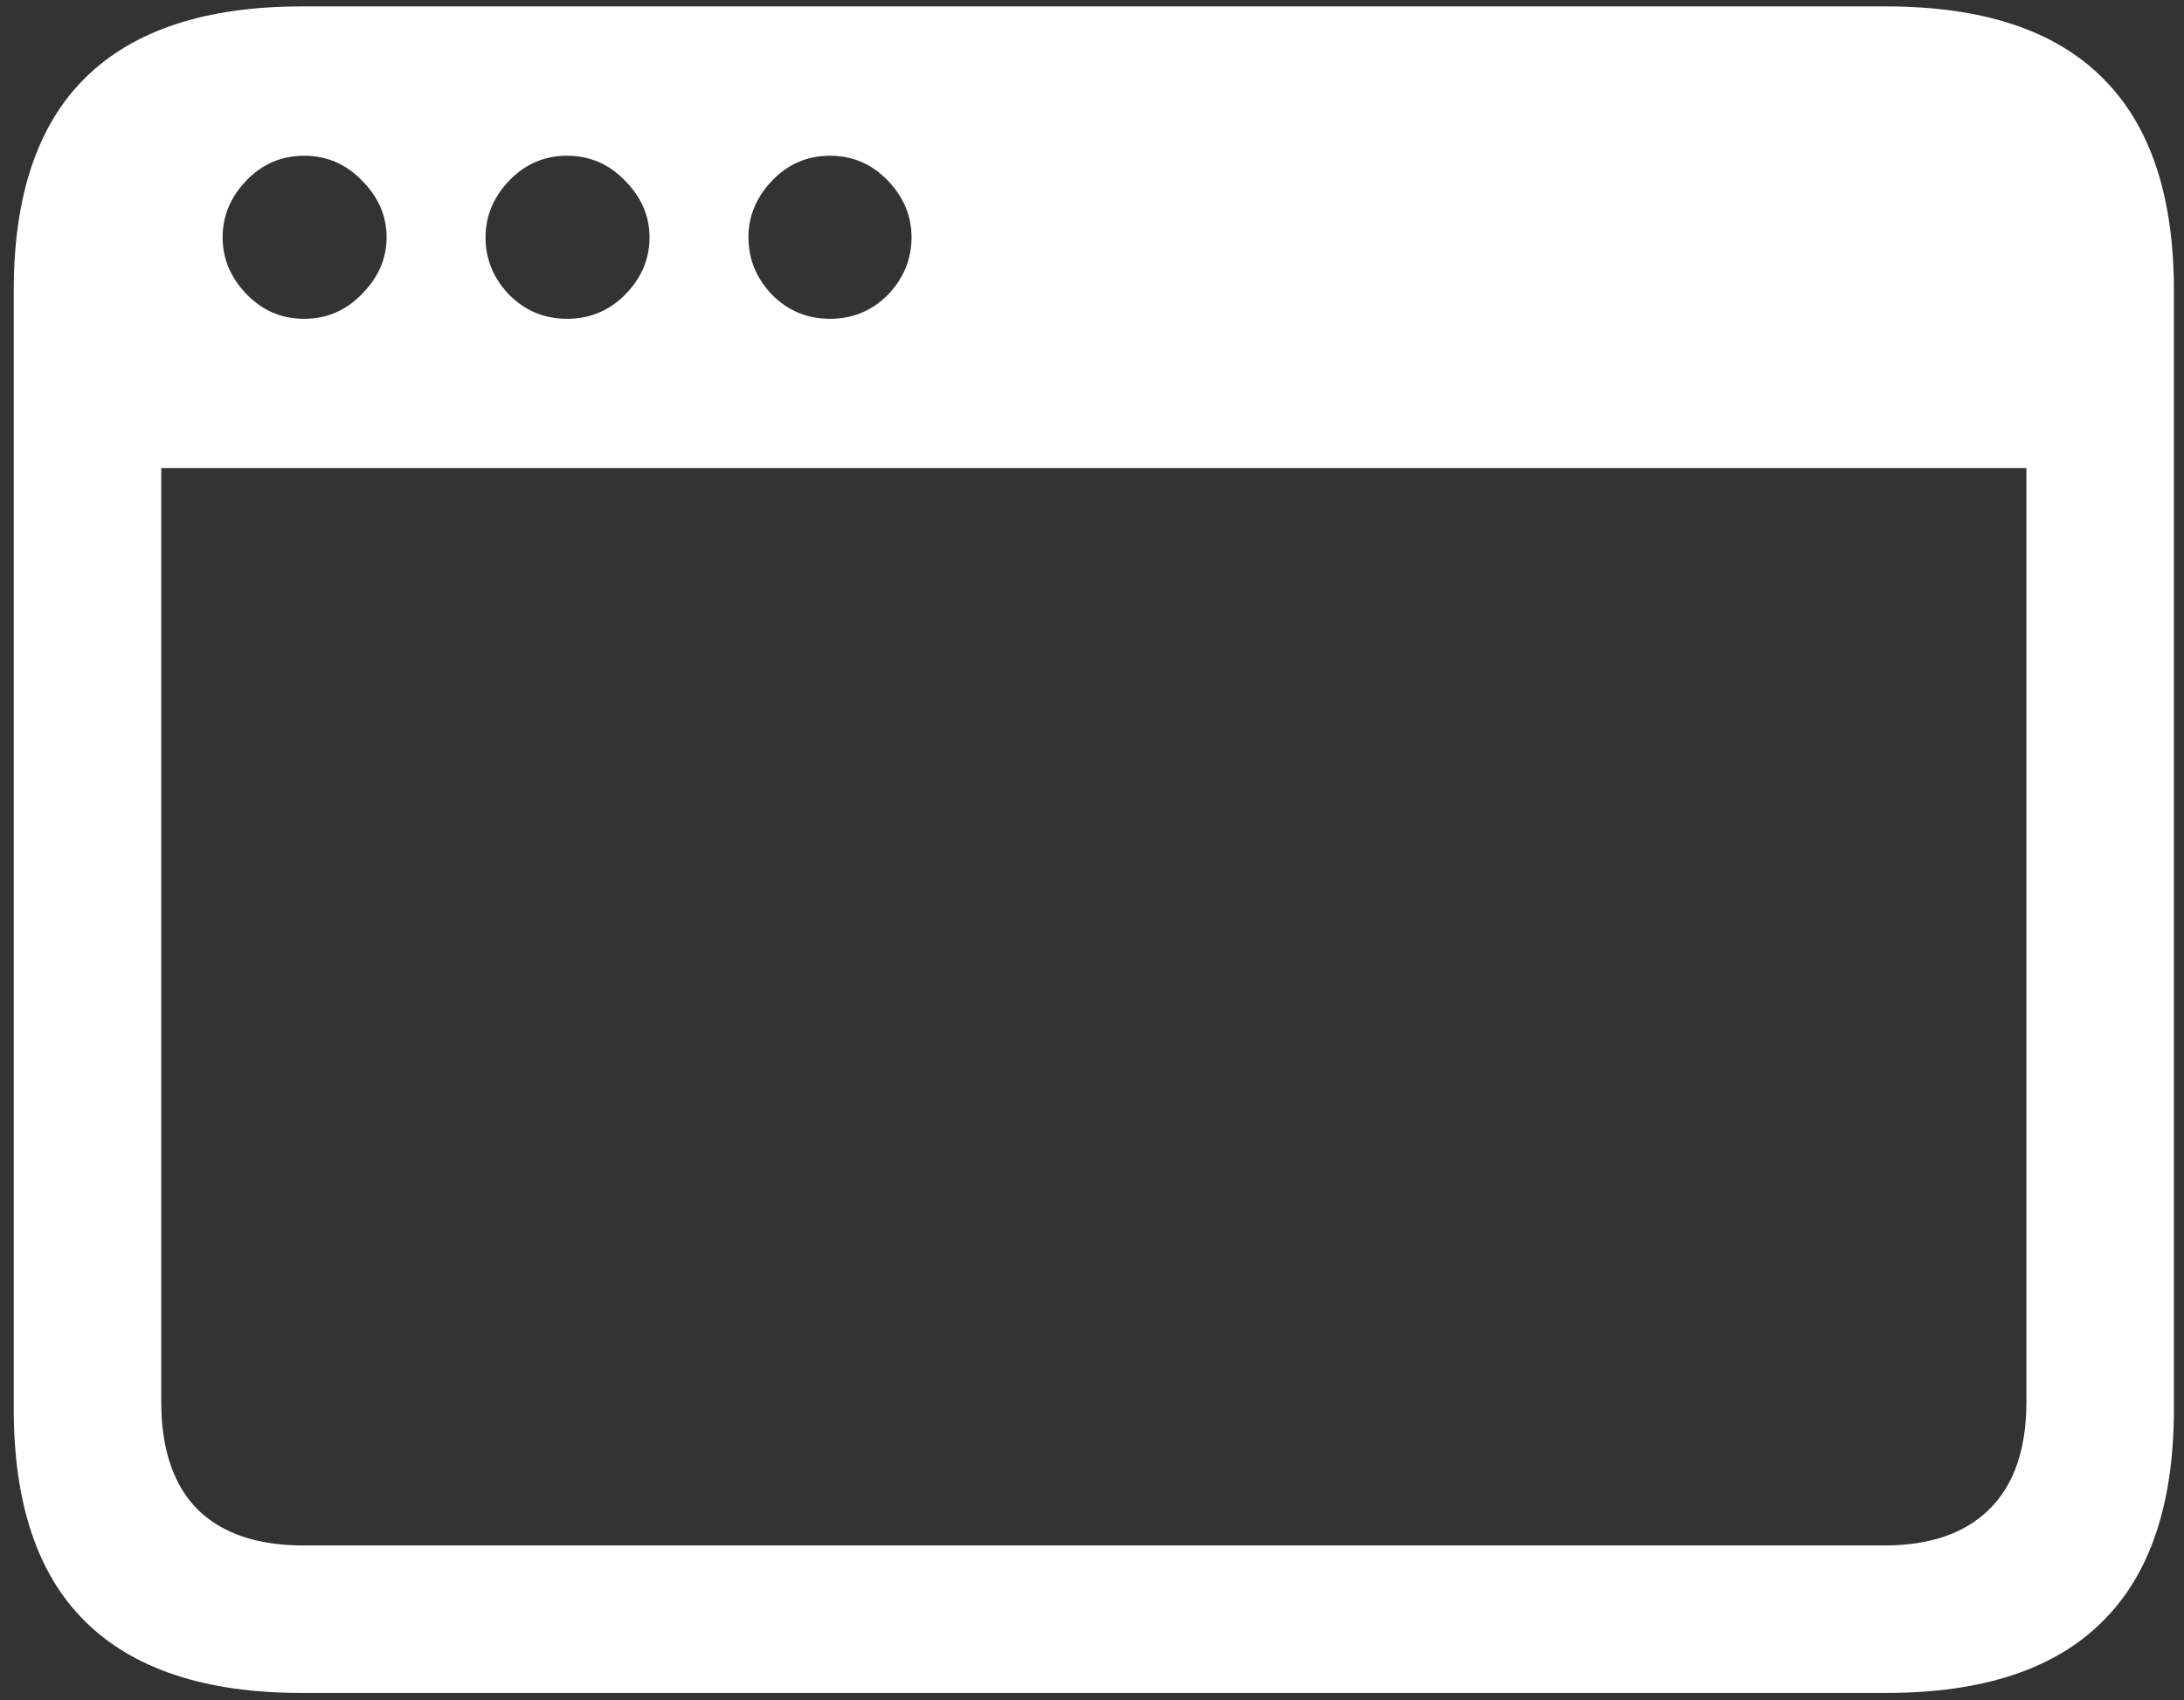 <svg width="149" height="116" viewBox="0 0 149 116" fill="none" xmlns="http://www.w3.org/2000/svg">
<rect x="0" y="0" width="149" height="116" fill="#333333" stroke="none"/>
<path d="M0.938 96.125C0.938 102.583 2.562 107.417 5.812 110.625C9.104 113.875 14.021 115.5 20.562 115.5H128.688C135.271 115.5 140.188 113.875 143.438 110.625C146.688 107.417 148.312 102.583 148.312 96.125V19.812C148.312 13.354 146.688 8.521 143.438 5.312C140.188 2.062 135.271 0.438 128.688 0.438H20.562C14.021 0.438 9.104 2.062 5.812 5.312C2.562 8.521 0.938 13.354 0.938 19.812V96.125ZM20.75 21.75C19.208 21.75 17.896 21.188 16.812 20.062C15.729 18.938 15.188 17.646 15.188 16.188C15.188 14.729 15.729 13.438 16.812 12.312C17.896 11.188 19.208 10.625 20.75 10.625C22.292 10.625 23.604 11.188 24.688 12.312C25.812 13.438 26.375 14.729 26.375 16.188C26.375 17.646 25.812 18.938 24.688 20.062C23.604 21.188 22.292 21.75 20.75 21.75ZM38.688 21.75C37.146 21.75 35.833 21.208 34.75 20.125C33.667 19 33.125 17.688 33.125 16.188C33.125 14.729 33.667 13.438 34.75 12.312C35.833 11.188 37.146 10.625 38.688 10.625C40.229 10.625 41.542 11.188 42.625 12.312C43.75 13.438 44.312 14.729 44.312 16.188C44.312 17.688 43.75 19 42.625 20.125C41.542 21.208 40.229 21.75 38.688 21.75ZM56.625 21.75C55.083 21.75 53.771 21.208 52.688 20.125C51.604 19 51.062 17.688 51.062 16.188C51.062 14.729 51.604 13.438 52.688 12.312C53.771 11.188 55.083 10.625 56.625 10.625C58.167 10.625 59.479 11.188 60.562 12.312C61.646 13.438 62.188 14.729 62.188 16.188C62.188 17.688 61.646 19 60.562 20.125C59.479 21.208 58.167 21.75 56.625 21.75ZM11 95.625V31.938H138.25V95.625C138.25 98.875 137.396 101.333 135.688 103C134.021 104.625 131.646 105.438 128.562 105.438H20.688C17.562 105.438 15.167 104.625 13.5 103C11.833 101.333 11 98.875 11 95.625Z" fill="white"/>
</svg>
